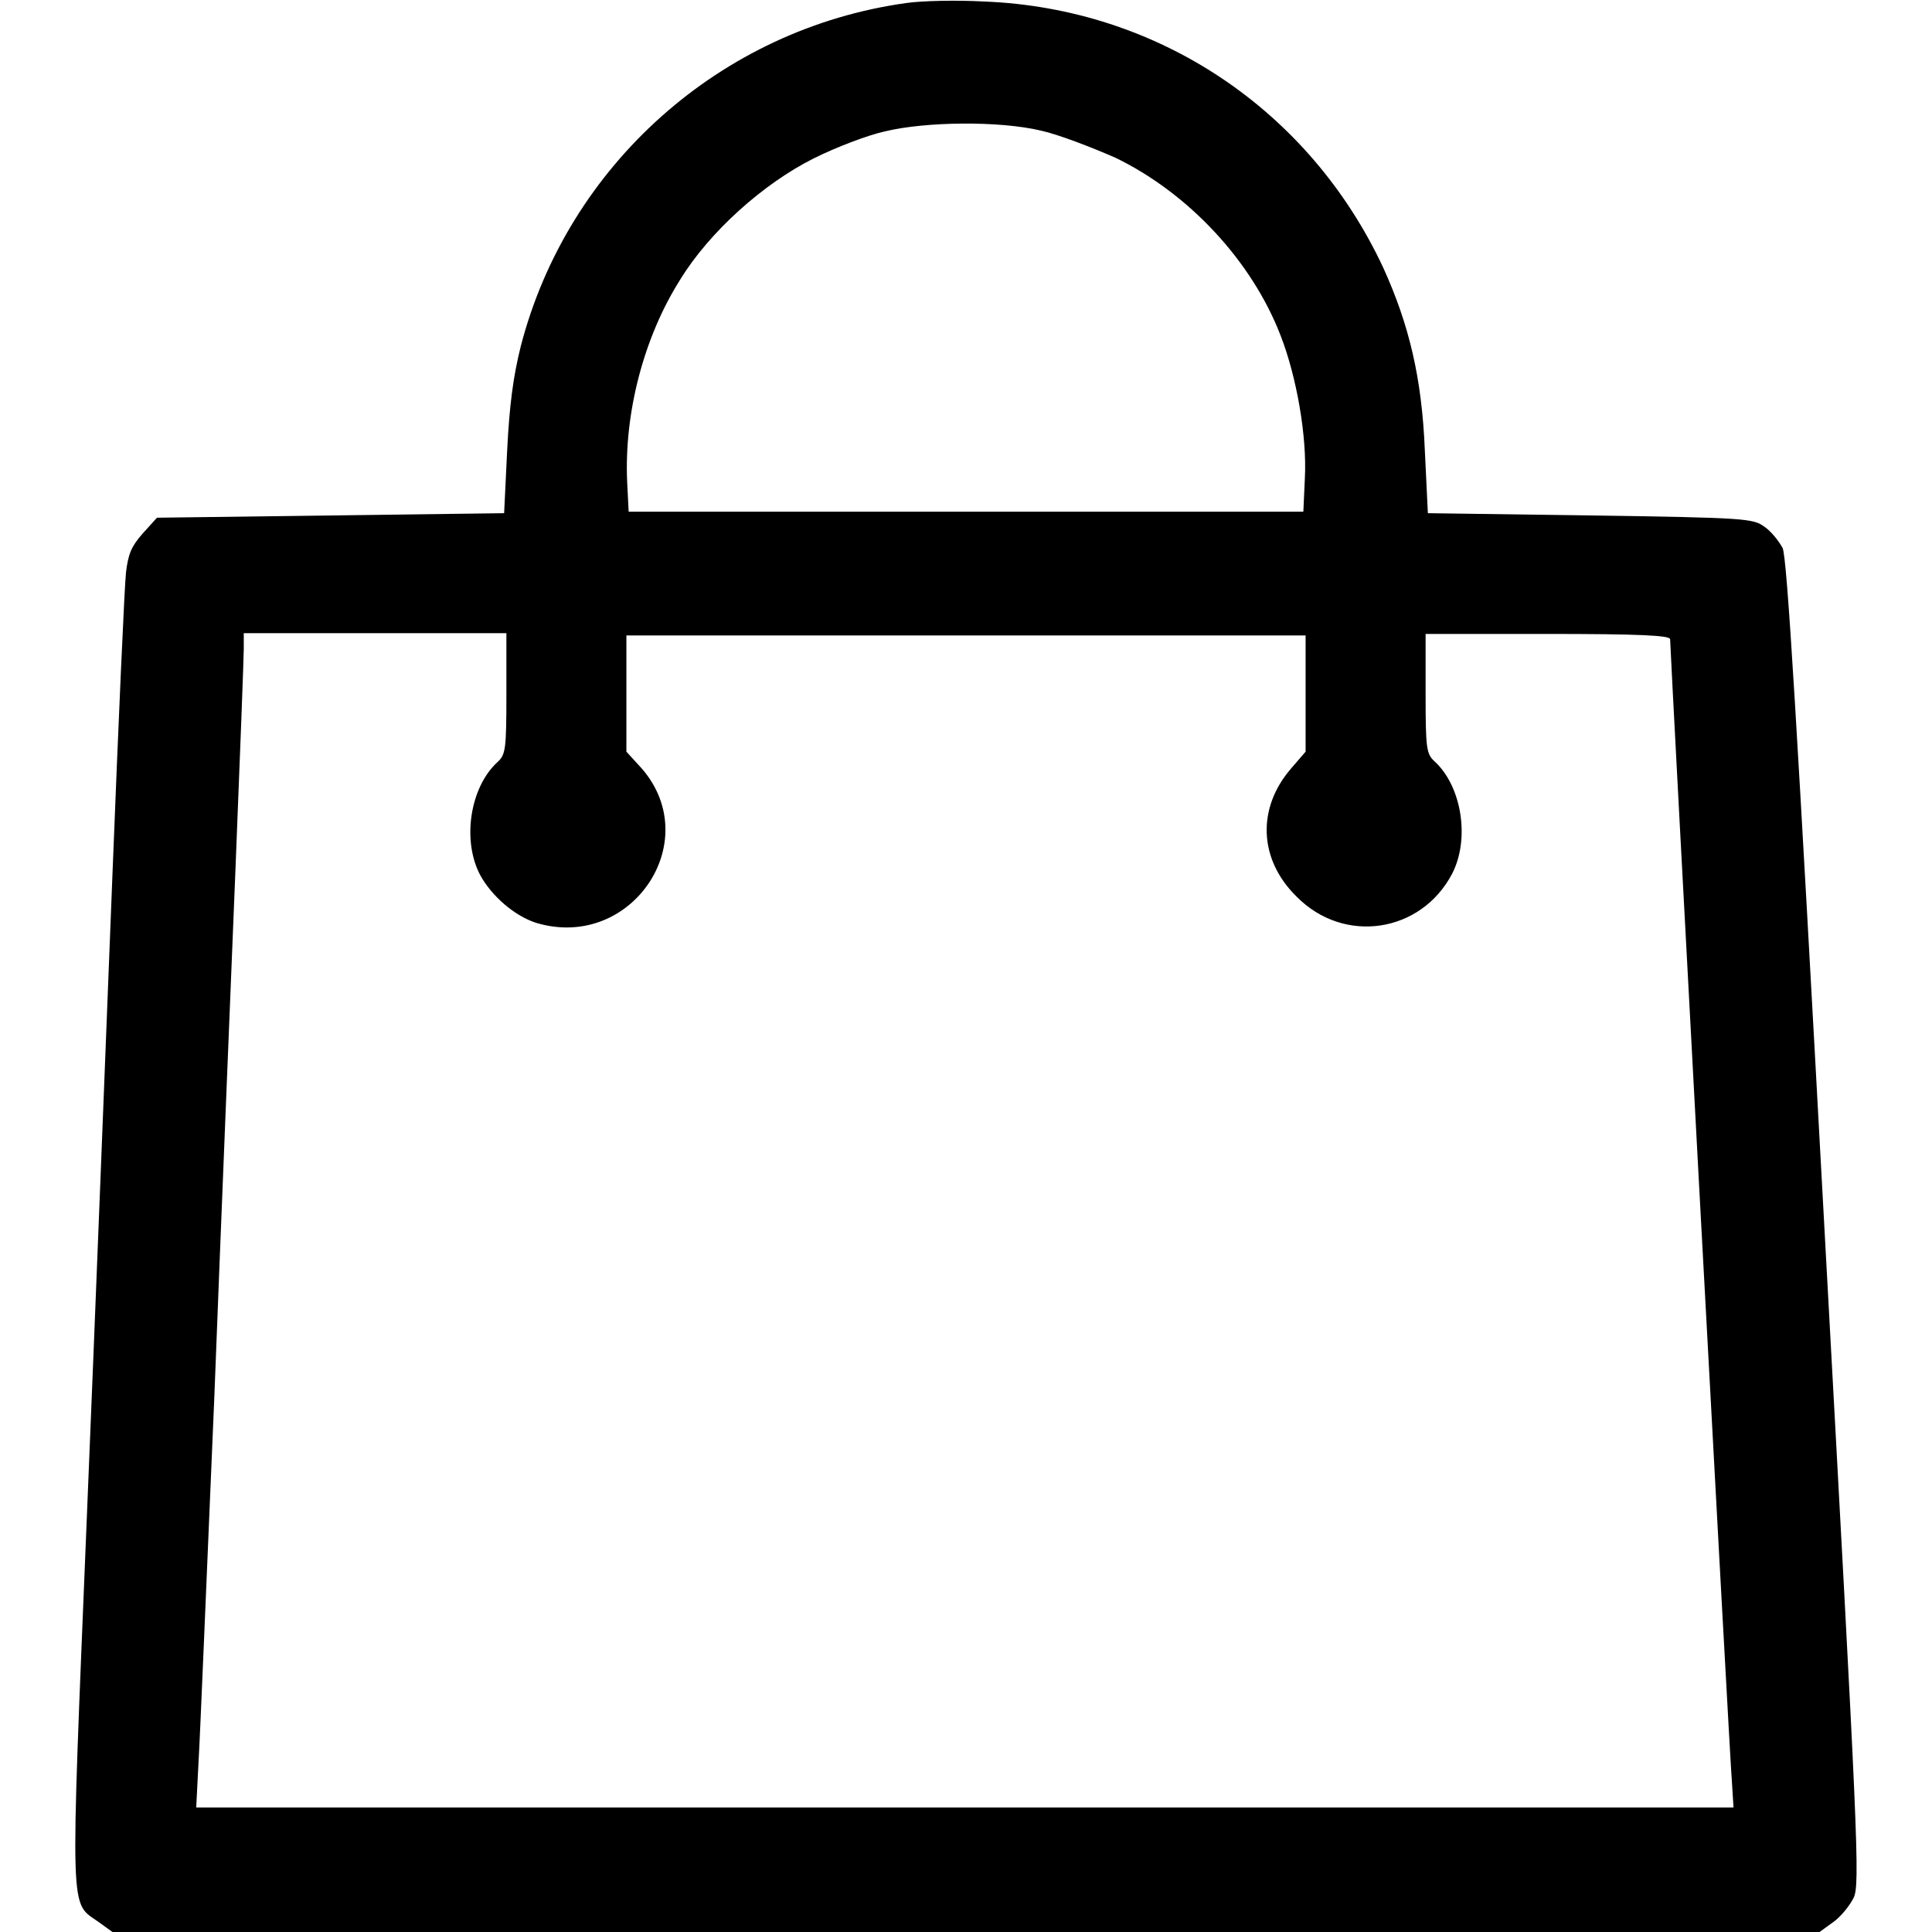 <?xml version="1.0" encoding="utf-8"?>
<!-- Svg Vector Icons : http://www.onlinewebfonts.com/icon -->
<!DOCTYPE svg PUBLIC "-//W3C//DTD SVG 1.1//EN" "http://www.w3.org/Graphics/SVG/1.1/DTD/svg11.dtd">
<svg version="1.1" xmlns="http://www.w3.org/2000/svg" xmlns:xlink="http://www.w3.org/1999/xlink" x="0px" y="0px" viewBox="0 0 256 256" enable-background="new 0 0 256 256" xml:space="preserve">
<g><g><g><path fill="#000000" d="M120.1,0.4C95.5,3.8,75.2,21.9,69,45.9c-1,4-1.5,7.8-1.8,13.8l-0.4,8.3l-23,0.3l-23,0.3l-1.9,2.1c-1.5,1.7-1.9,2.7-2.2,5.1c-0.2,1.7-1,19.7-1.8,40.1c-0.8,20.3-2.3,58.8-3.4,85.3c-2.2,53.8-2.3,50.7,1.6,53.5l1.8,1.3H128h113.1l1.8-1.3c1-0.7,2.2-2.2,2.7-3.2c0.9-1.8,0.6-7.4-3.9-89.6c-3.6-66.1-4.9-88.1-5.5-89.3c-0.5-0.9-1.5-2.2-2.4-2.8c-1.5-1.1-2.4-1.2-23.1-1.5l-21.5-0.3l-0.4-8.3c-0.4-9.7-2.1-16.7-5.5-24.2c-9.8-21-29.9-34.4-52.9-35.3C126.8,0,122.1,0.1,120.1,0.4z M137.9,17.3c2.3,0.5,6.7,2.2,9.9,3.6c9.7,4.7,18.1,13.7,21.9,23.6c2.1,5.4,3.5,13.3,3.2,18.9l-0.2,4.4H128H83.3l-0.2-4c-0.4-9.1,2.2-19.1,7-26.7c3.9-6.4,11.1-12.8,17.7-16.1c3-1.5,7.2-3.1,9.5-3.6C122.7,16.1,132.4,16,137.9,17.3z M67.1,92c0,7.3-0.1,8-1.2,9c-3.6,3.3-4.7,10.3-2.3,14.9c1.5,2.8,4.6,5.5,7.5,6.4c12.5,3.7,22.3-10.7,14-20.4L83,99.6v-7.7v-7.7h45h45v7.7v7.7l-1.9,2.2c-4.6,5.3-4.3,12.1,0.7,17c6.3,6.4,16.5,4.8,20.6-3c2.4-4.6,1.3-11.6-2.3-14.9c-1.1-1-1.2-1.7-1.2-9v-7.9h16.2c12.2,0,16.2,0.2,16.2,0.7c0,1.4,7.9,148.4,8.2,151.6l0.2,3.2h-102H26l0.3-5.9c0.2-3.2,1.1-25.1,2.1-48.5c0.9-23.5,2.2-55,2.8-69.9c0.6-14.9,1.1-28.1,1.1-29.2v-2.1h17.4h17.4V92z"/></g></g></g>
</svg>